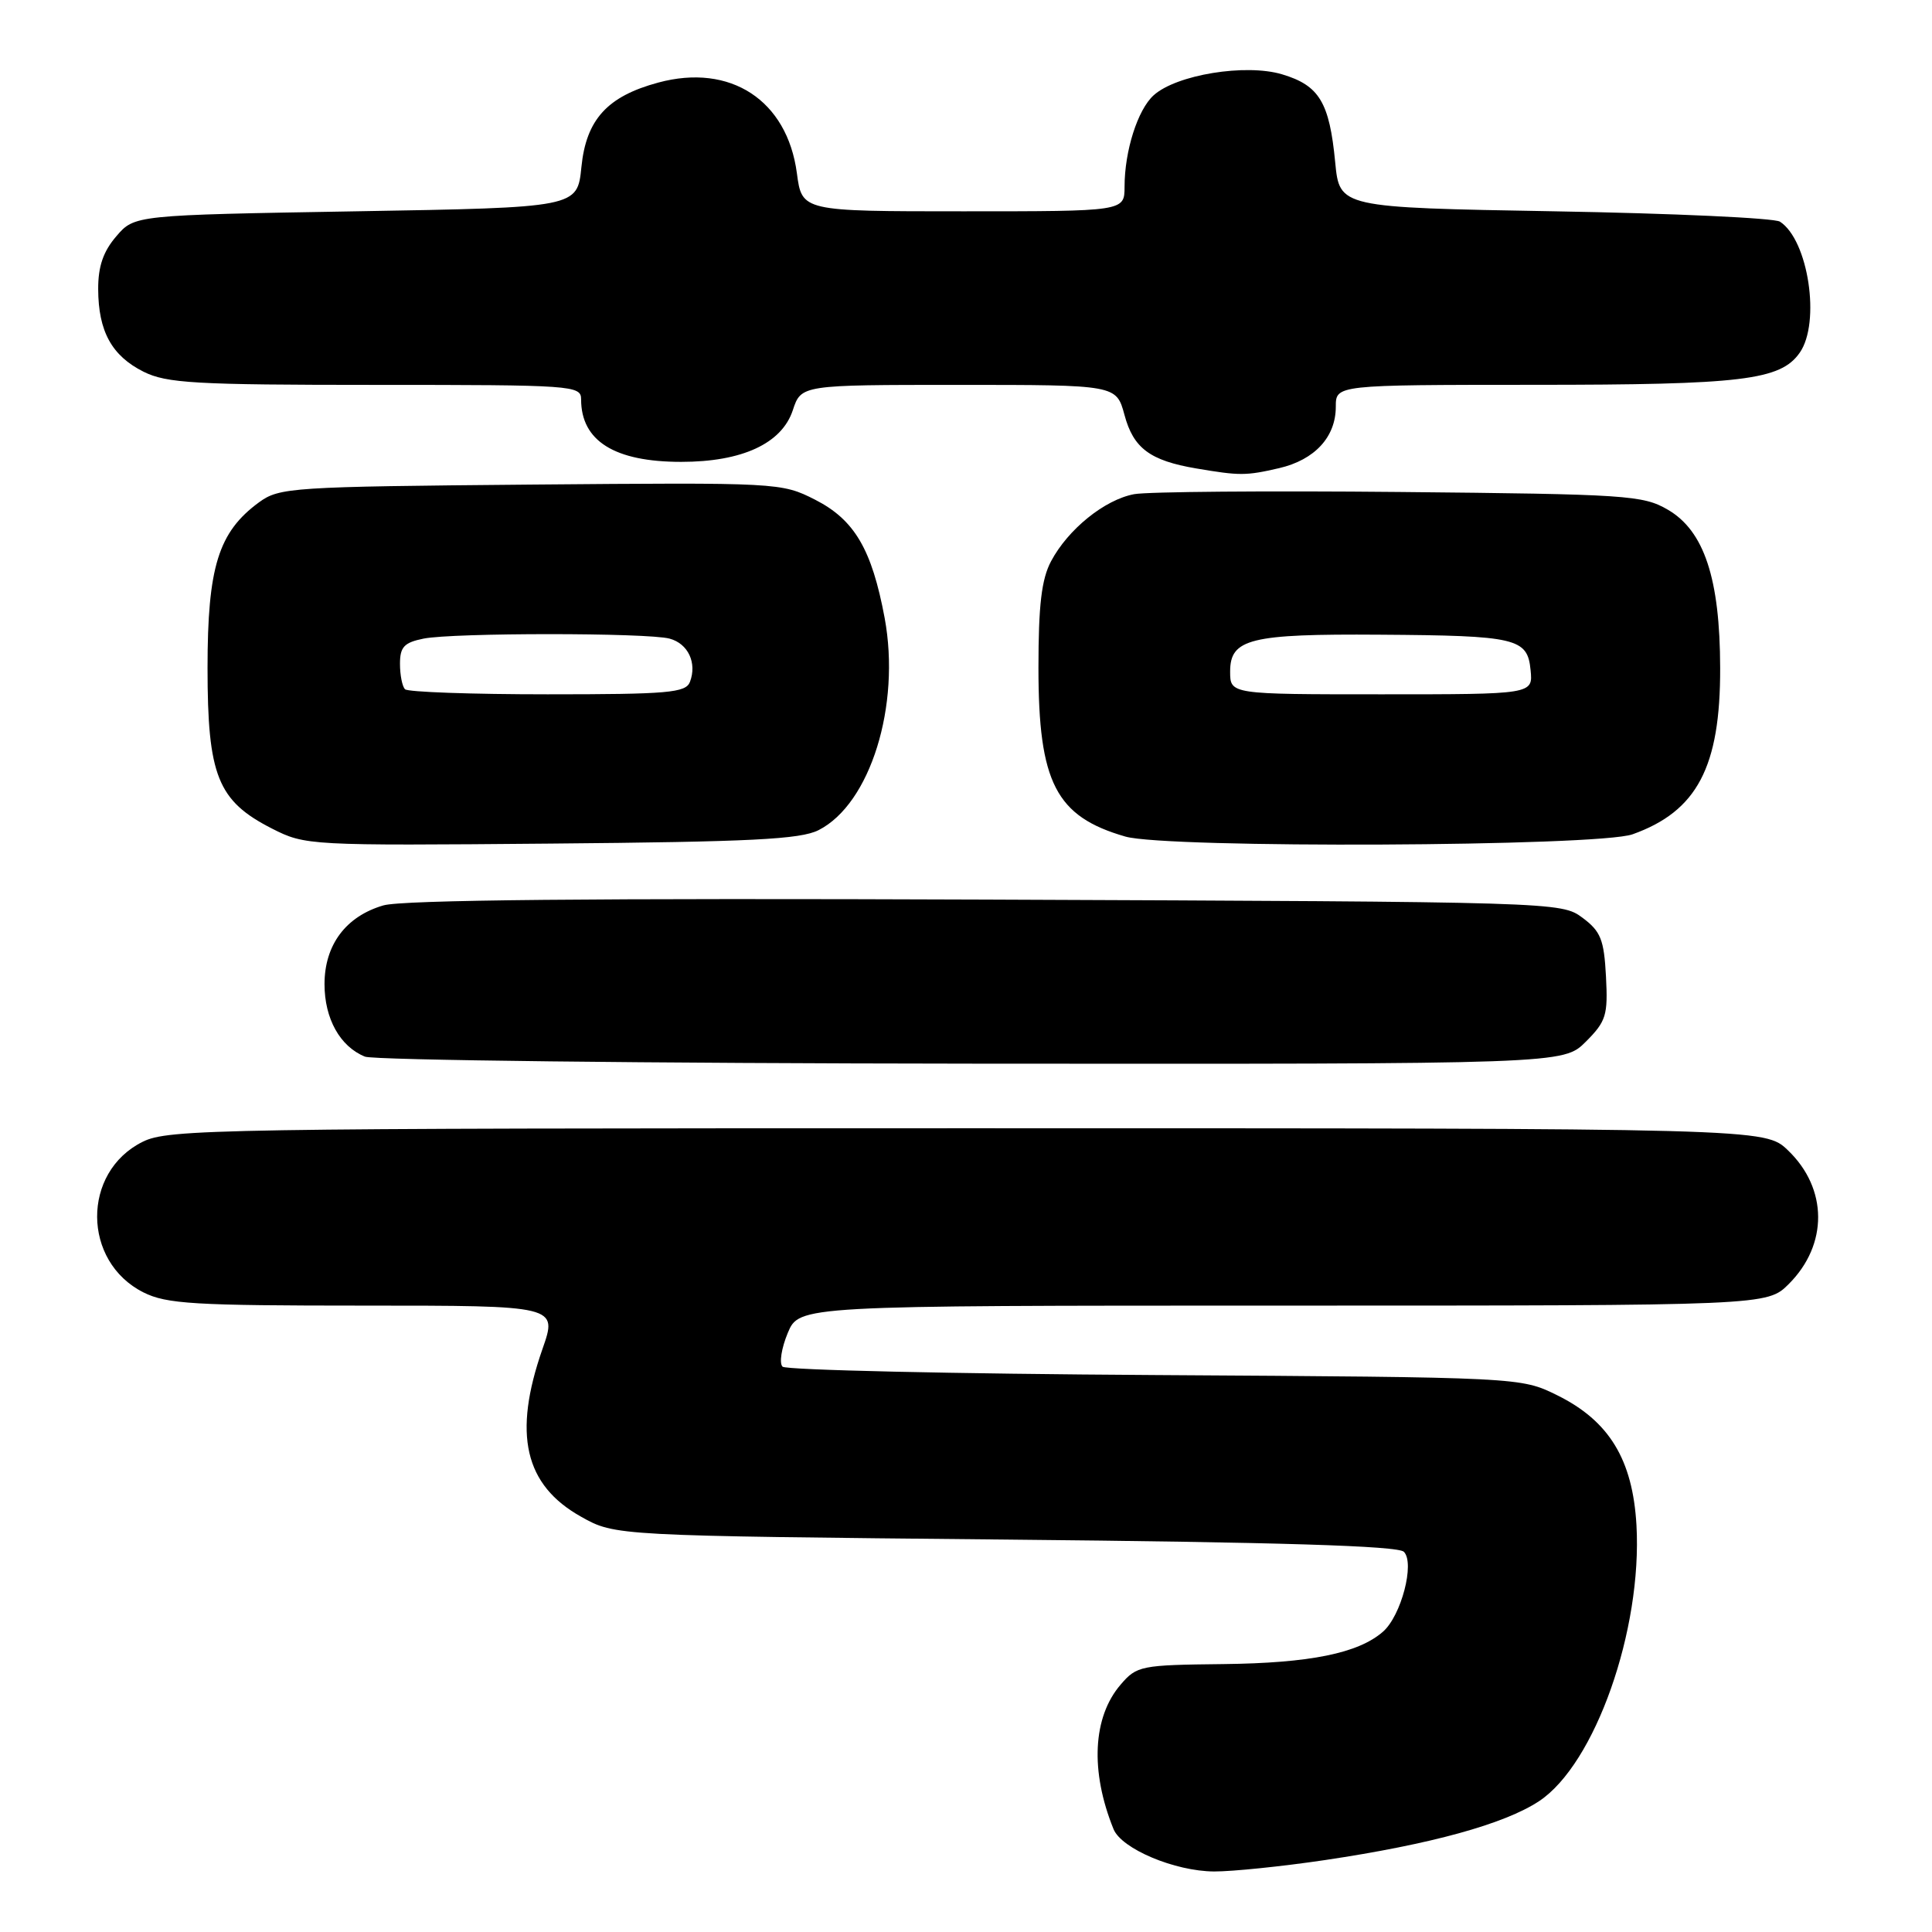 <?xml version="1.0" encoding="UTF-8" standalone="no"?>
<!DOCTYPE svg PUBLIC "-//W3C//DTD SVG 1.1//EN" "http://www.w3.org/Graphics/SVG/1.1/DTD/svg11.dtd" >
<svg xmlns="http://www.w3.org/2000/svg" xmlns:xlink="http://www.w3.org/1999/xlink" version="1.1" viewBox="0 0 256 256">
 <g >
 <path fill="currentColor"
d=" M 175.56 246.47 C 189.60 244.38 199.34 241.70 203.94 238.66 C 211.35 233.75 217.62 215.98 216.84 202.09 C 216.34 193.39 213.22 188.27 206.32 184.87 C 201.50 182.50 201.50 182.50 153.00 182.20 C 126.33 182.04 104.14 181.54 103.69 181.09 C 103.23 180.63 103.55 178.63 104.38 176.63 C 105.90 173.00 105.90 173.00 170.03 173.00 C 234.15 173.00 234.15 173.00 237.03 170.13 C 242.25 164.91 242.20 157.49 236.92 152.43 C 233.87 149.50 233.87 149.50 128.18 149.50 C 28.46 149.50 22.30 149.60 18.89 151.30 C 10.81 155.32 10.88 167.17 19.01 171.25 C 22.06 172.78 25.73 173.00 48.20 173.00 C 73.89 173.00 73.89 173.00 71.88 178.75 C 67.94 190.02 69.49 196.78 77.01 200.98 C 81.50 203.50 81.50 203.50 133.20 204.00 C 169.49 204.35 185.24 204.83 186.02 205.62 C 187.50 207.10 185.67 214.10 183.25 216.21 C 179.98 219.07 173.57 220.37 162.11 220.50 C 151.16 220.62 150.63 220.72 148.49 223.22 C 144.79 227.52 144.43 234.68 147.55 242.37 C 148.61 244.98 155.66 247.95 160.87 247.98 C 163.28 247.99 169.89 247.31 175.56 246.47 Z  M 210.13 138.03 C 212.83 135.32 213.07 134.53 212.80 129.38 C 212.54 124.49 212.11 123.41 209.68 121.60 C 206.88 119.52 206.29 119.50 130.68 119.20 C 78.52 119.00 53.33 119.24 50.80 119.97 C 45.83 121.42 43.00 125.20 43.00 130.41 C 43.00 134.98 45.06 138.68 48.36 140.01 C 49.54 140.48 85.75 140.90 128.83 140.94 C 207.15 141.00 207.15 141.00 210.13 138.03 Z  M 108.46 110.00 C 115.32 106.53 119.37 93.49 117.22 81.88 C 115.52 72.78 113.22 68.87 108.00 66.21 C 103.54 63.95 103.18 63.93 70.32 64.21 C 38.61 64.49 37.02 64.59 34.32 66.56 C 28.94 70.50 27.50 75.13 27.50 88.50 C 27.50 102.78 28.84 106.12 36.02 109.78 C 40.45 112.03 40.88 112.06 73.00 111.78 C 99.50 111.55 106.05 111.22 108.46 110.00 Z  M 216.32 110.55 C 224.87 107.50 227.97 101.63 227.93 88.50 C 227.91 76.67 225.81 70.34 221.00 67.54 C 217.71 65.62 215.58 65.48 185.50 65.19 C 167.90 65.02 152.05 65.15 150.28 65.48 C 146.37 66.21 141.52 70.13 139.27 74.37 C 138.01 76.74 137.60 80.18 137.60 88.50 C 137.60 103.71 139.91 108.20 149.12 110.85 C 154.64 112.44 211.74 112.18 216.32 110.55 Z  M 169.50 62.03 C 174.21 60.93 177.00 57.91 177.00 53.89 C 177.00 51.00 177.00 51.00 203.25 50.99 C 230.85 50.99 235.92 50.38 238.47 46.74 C 241.27 42.75 239.62 31.80 235.85 29.37 C 235.11 28.89 221.68 28.27 206.00 28.00 C 177.50 27.50 177.50 27.50 176.92 21.50 C 176.16 13.56 174.81 11.32 169.89 9.85 C 165.06 8.40 155.87 9.90 152.86 12.63 C 150.75 14.54 149.01 19.99 149.01 24.75 C 149.00 28.00 149.00 28.00 127.63 28.00 C 106.26 28.00 106.26 28.00 105.59 22.94 C 104.30 13.28 96.79 8.36 87.23 10.94 C 80.47 12.76 77.67 15.84 77.04 22.13 C 76.50 27.50 76.50 27.50 47.16 28.00 C 17.82 28.50 17.82 28.50 15.41 31.31 C 13.68 33.32 13.00 35.30 13.01 38.31 C 13.03 43.91 14.81 47.14 19.01 49.25 C 22.08 50.78 25.80 51.00 49.75 51.00 C 75.95 51.00 77.00 51.07 77.00 52.92 C 77.00 58.43 81.43 61.20 90.26 61.20 C 98.34 61.20 103.59 58.77 105.05 54.36 C 106.16 51.00 106.16 51.00 127.04 51.00 C 147.92 51.00 147.92 51.00 149.00 54.98 C 150.18 59.39 152.38 61.03 158.50 62.07 C 164.29 63.05 165.08 63.05 169.50 62.03 Z  M 53.67 91.33 C 53.30 90.97 53.00 89.45 53.00 87.96 C 53.00 85.72 53.55 85.14 56.12 84.62 C 60.09 83.83 85.76 83.83 88.72 84.62 C 91.18 85.28 92.38 87.84 91.42 90.36 C 90.86 91.80 88.53 92.00 72.56 92.00 C 62.54 92.00 54.03 91.70 53.67 91.33 Z  M 163.00 88.98 C 163.00 84.64 165.65 83.98 182.82 84.10 C 200.98 84.22 202.40 84.56 202.81 88.79 C 203.13 92.00 203.13 92.00 183.06 92.00 C 163.00 92.00 163.00 92.00 163.00 88.98 Z "/>
</g>
</svg>